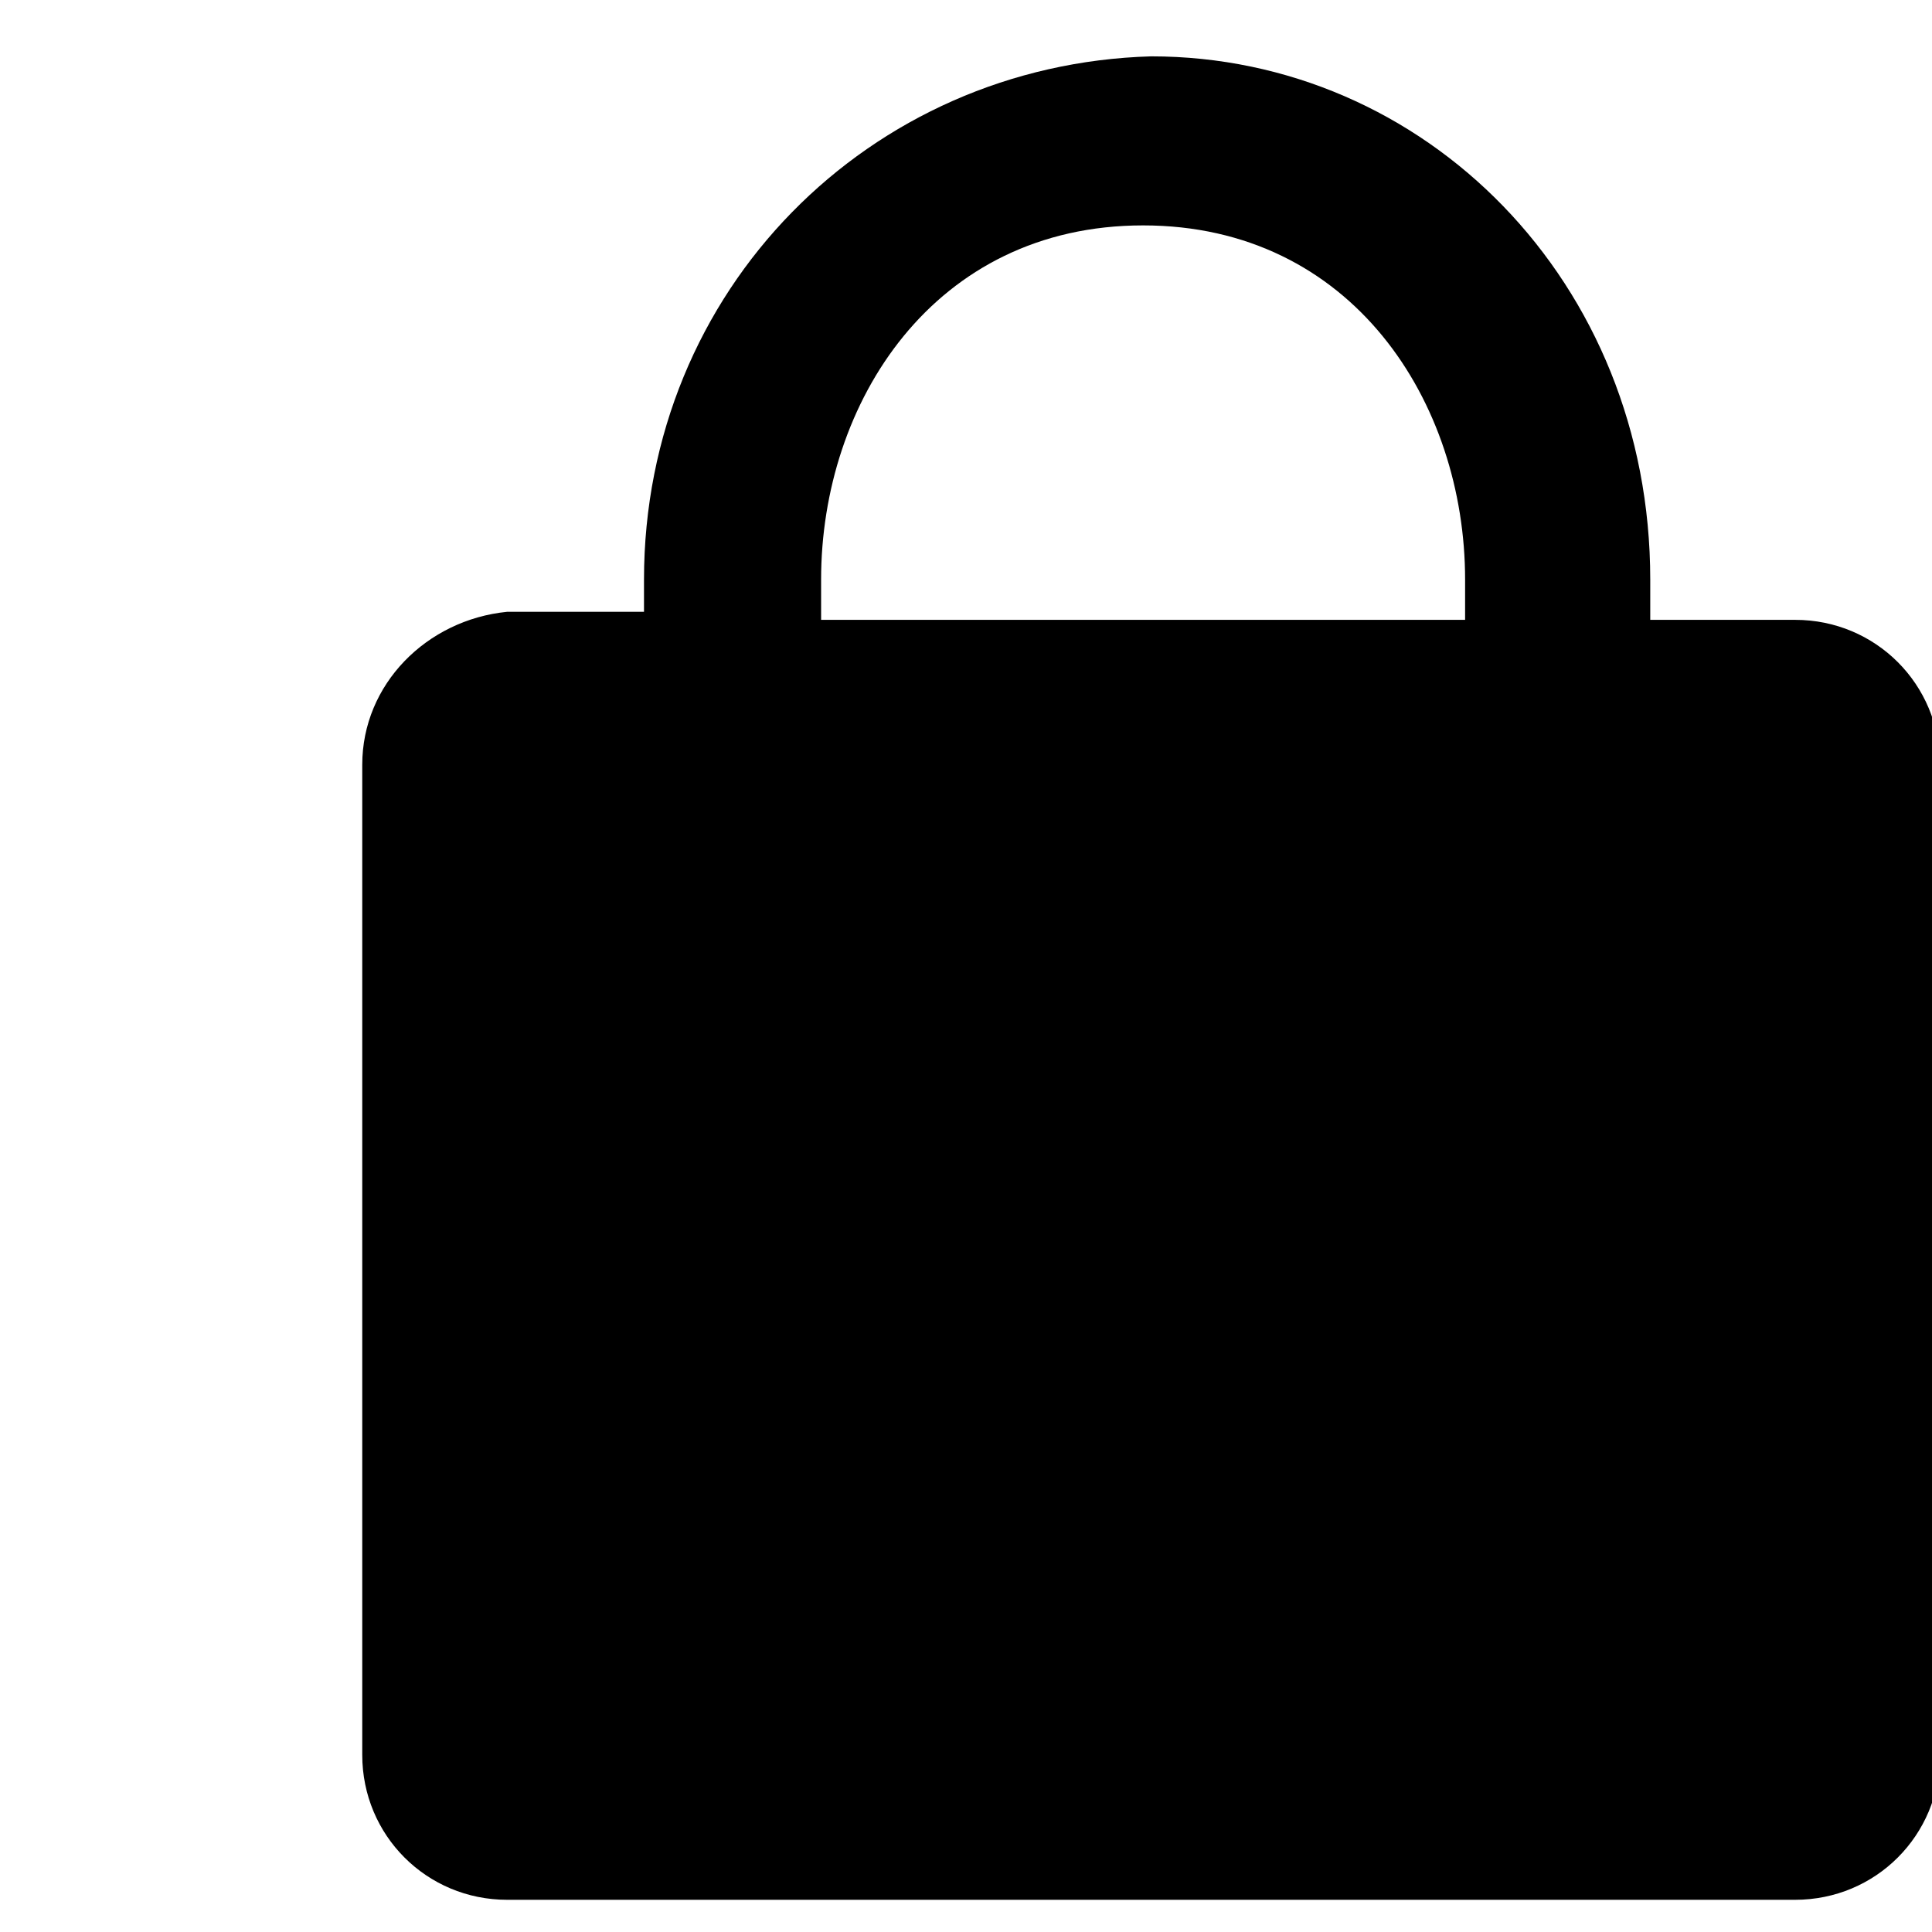 <?xml version="1.0" encoding="utf-8"?>
<svg version="1.1" id="toggle-lock" xmlns="http://www.w3.org/2000/svg" xmlns:xlink="http://www.w3.org/1999/xlink" x="0px" y="0px"
	 viewBox="0 0 24 24" style="enable-background:new 0 0 24 24;" xml:space="preserve">
<path stroke="none" d="M4.5,9.5v12.3c0,1,0.8,1.8,1.8,1.8h16c1,0,1.8-0.8,1.8-1.8V9.5c0-1-0.8-1.8-1.8-1.8h-1.8V7.2
	c0-3.7-2.8-6.5-6.2-6.5C10.8,0.8,8,3.6,8,7.2v0.4H6.3C5.3,7.7,4.5,8.5,4.5,9.5z M18.2,7.7h-8V7.2c0-2.2,1.4-4.4,4-4.4
	c2.6,0,4,2.2,4,4.4V7.7z"/>
</svg>
